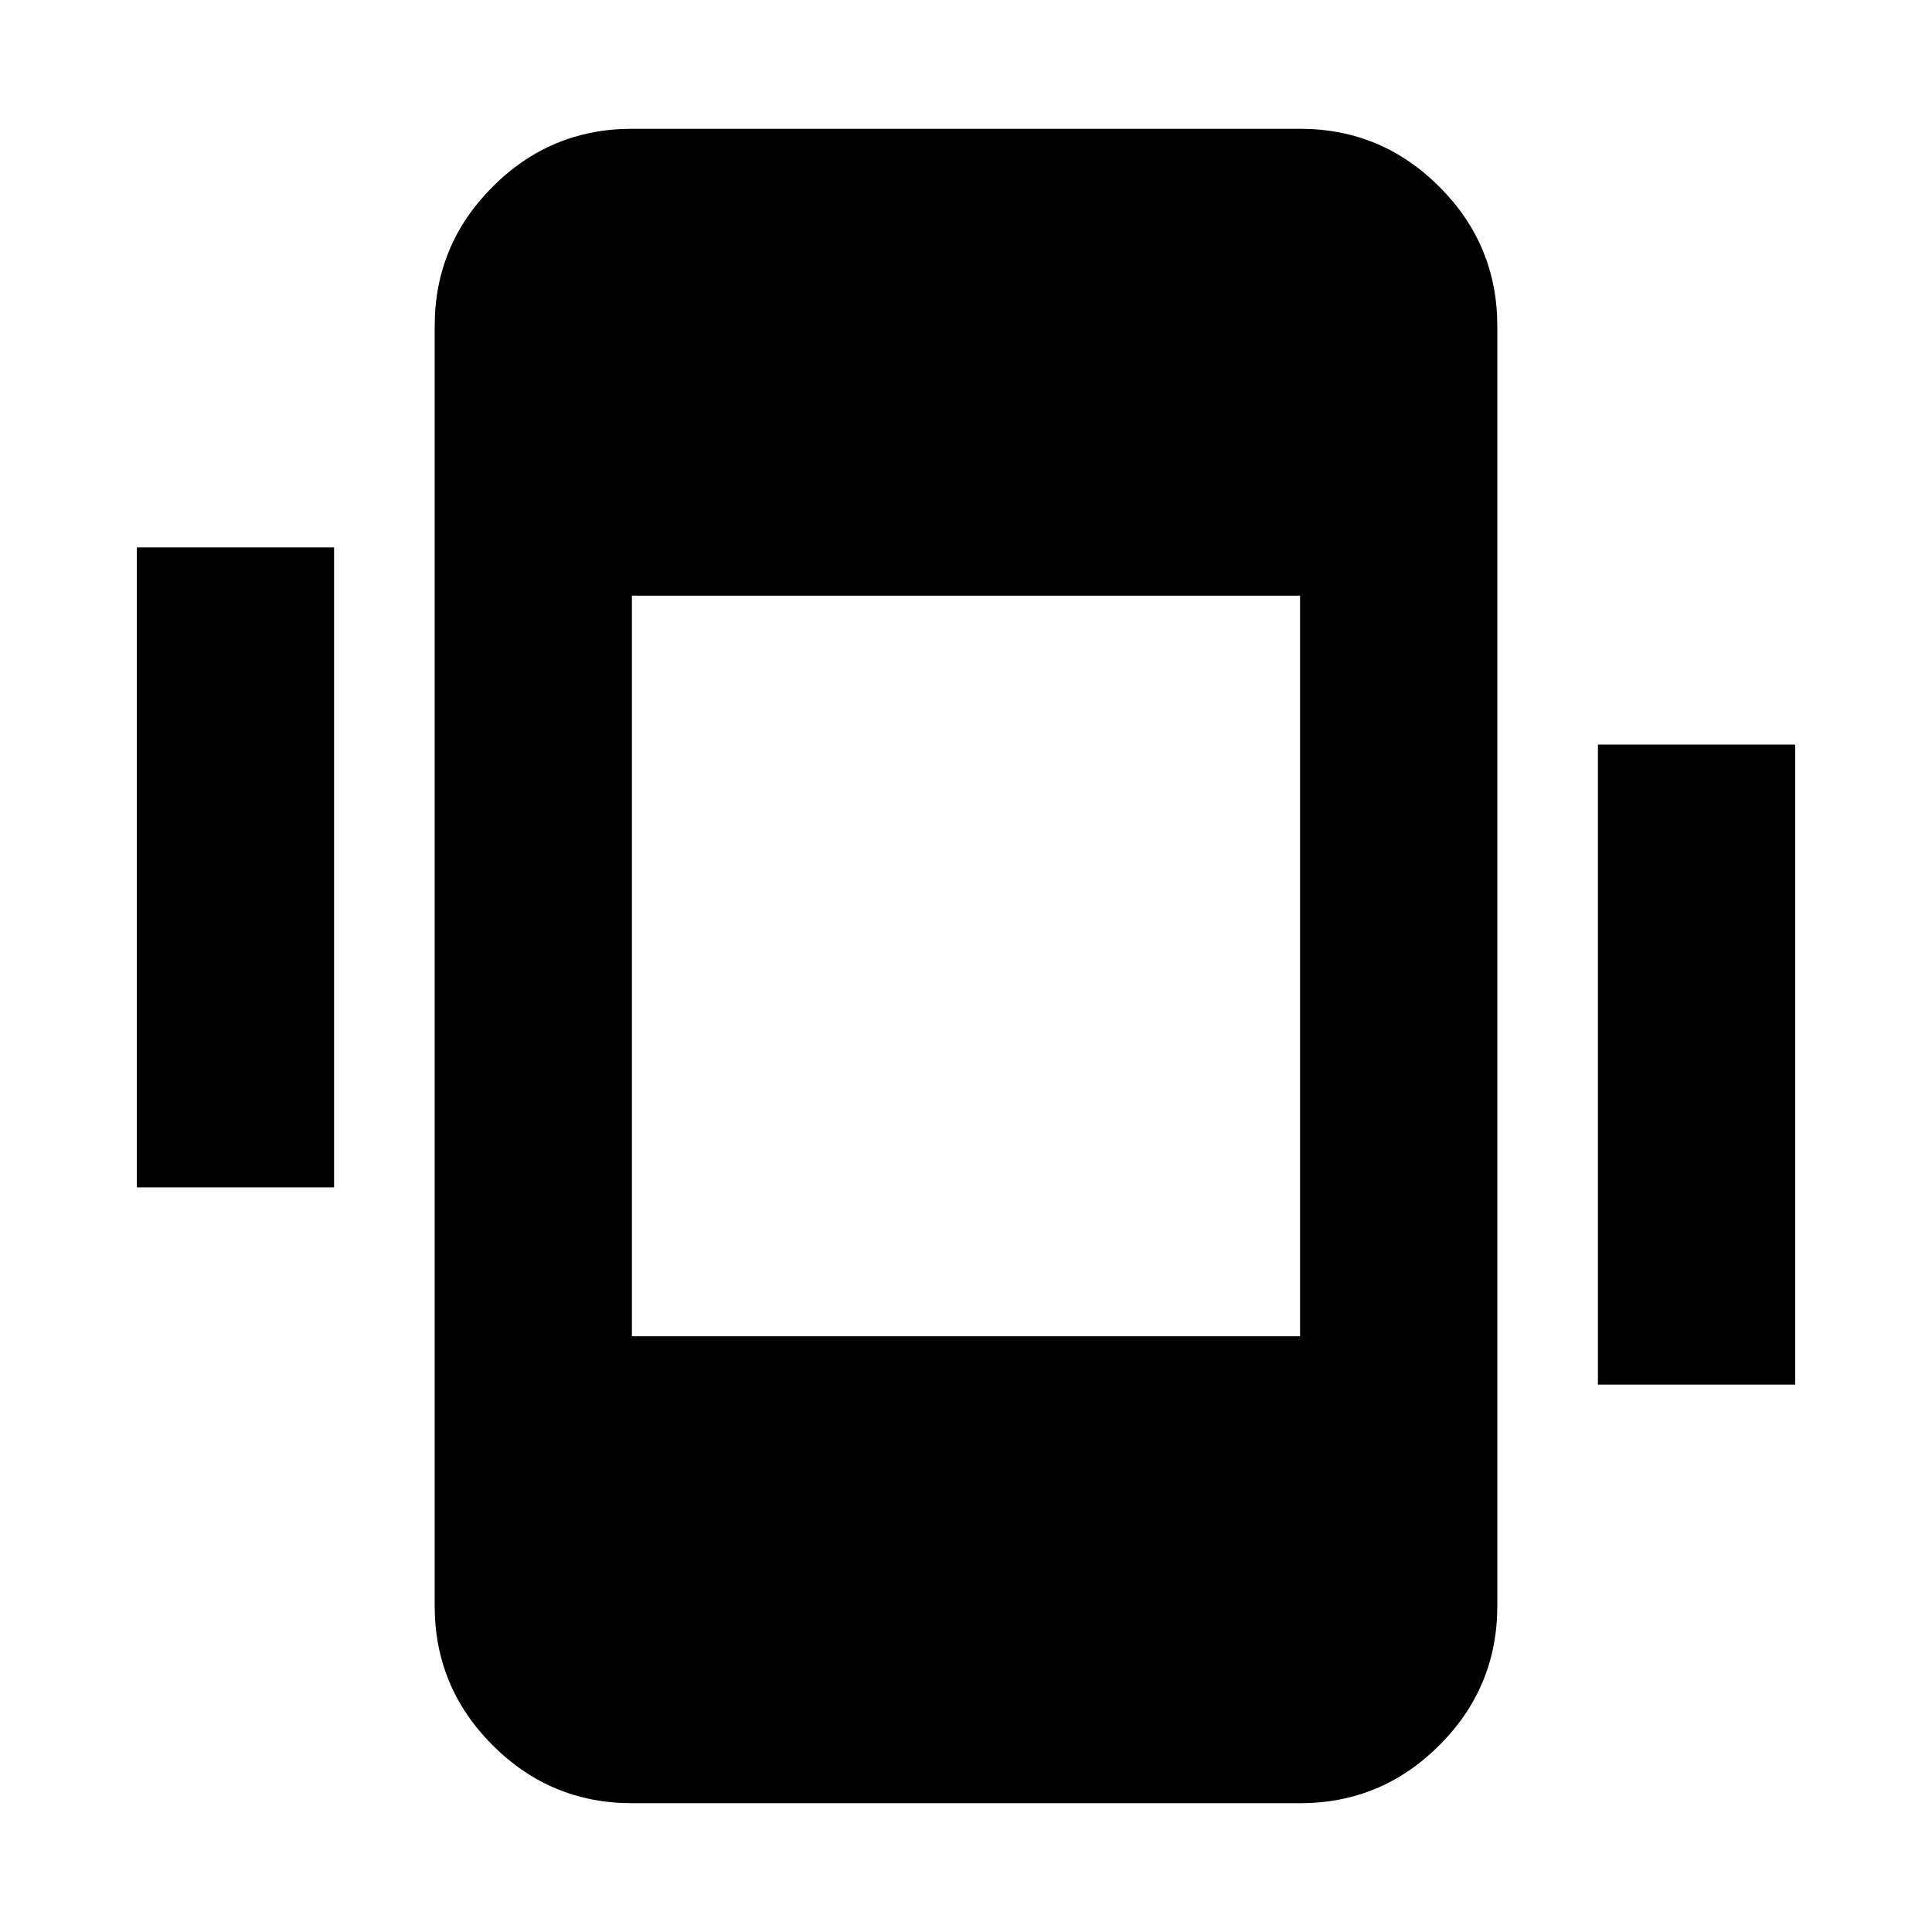 <svg xmlns="http://www.w3.org/2000/svg" height="20" viewBox="0 -960 960 960" width="20"><path d="M68-370v-318h98v318H68Zm726 98v-318h98v318h-98ZM314-64q-40.43 0-69.21-28.79Q216-121.58 216-162v-636q0-40.42 28.79-69.21Q273.57-896 314-896h332q40.42 0 69.21 28.79Q744-838.42 744-798v636q0 40.42-28.79 69.21Q686.42-64 646-64H314Zm0-232h332v-368H314v368Z"/></svg>